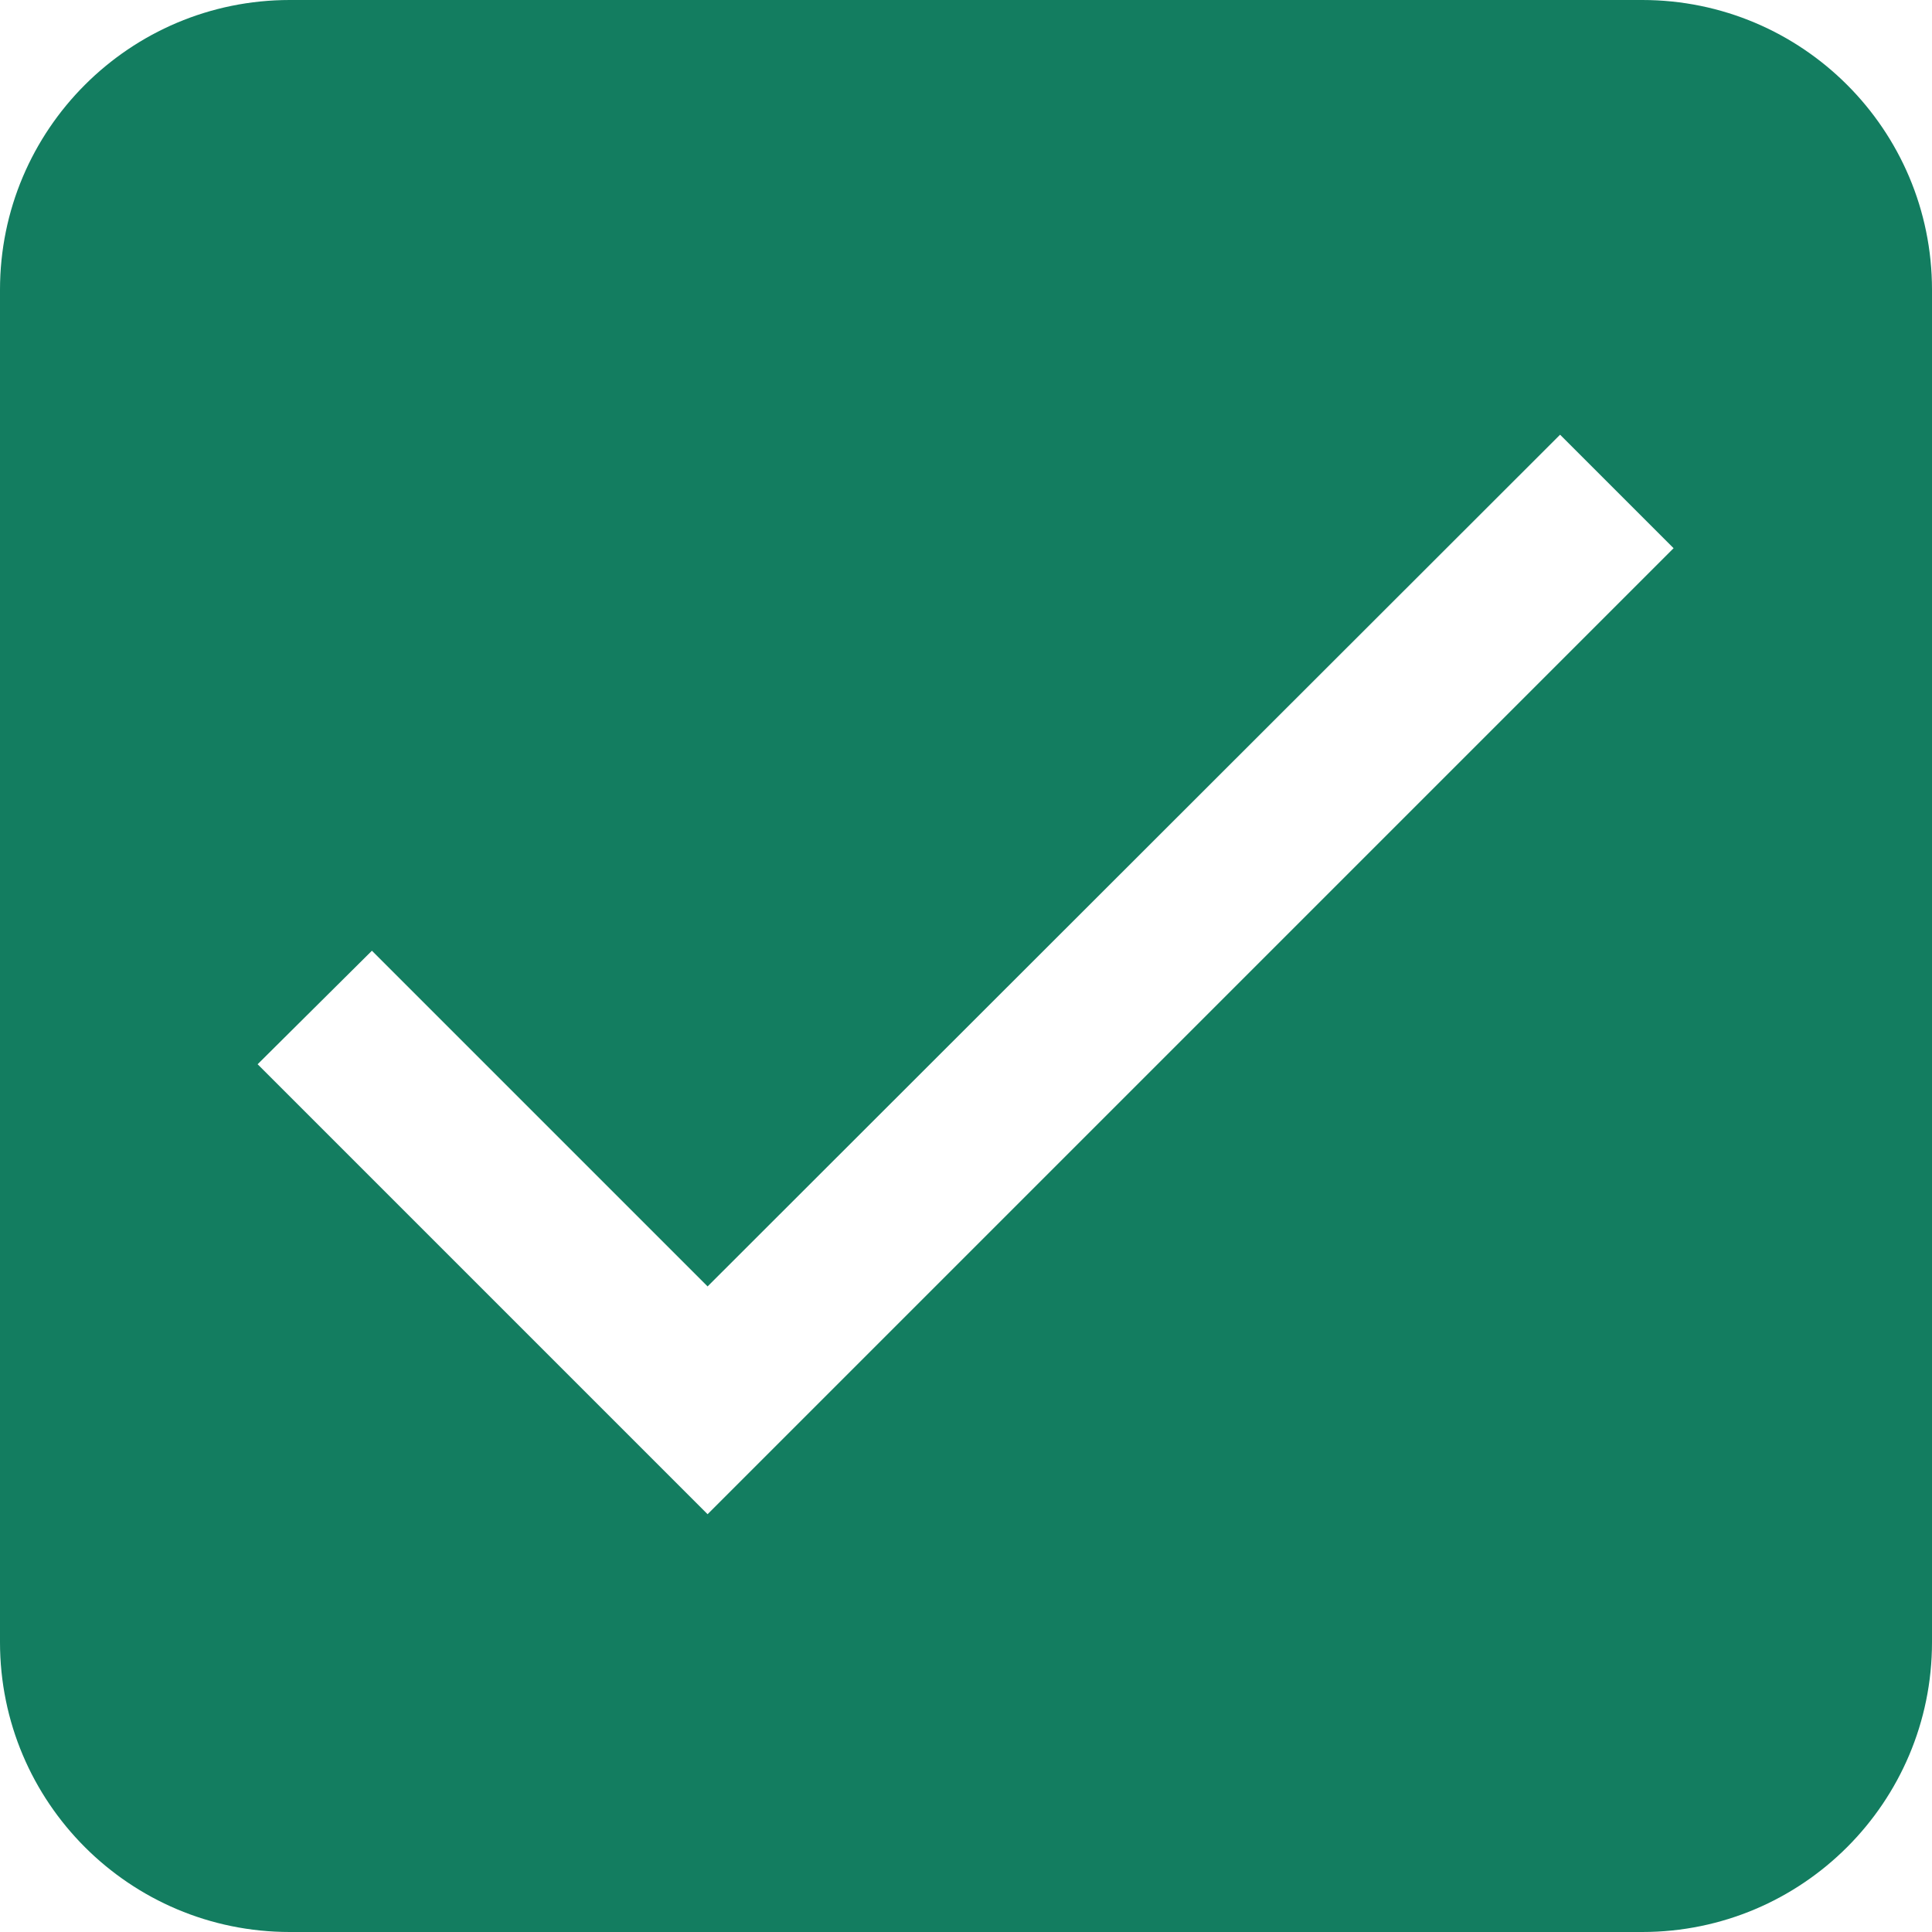 <svg width="20" height="20" viewBox="0 0 20 20" fill="none" xmlns="http://www.w3.org/2000/svg">
<path fill-rule="evenodd" clip-rule="evenodd" d="M3 0C1.343 0 0 1.343 0 3V17C0 18.657 1.343 20 3 20H17C18.657 20 20 18.657 20 17V3C20 1.343 18.657 0 17 0H3ZM3.85 9.842L7.325 13.317L16.15 4.5L17.325 5.675L7.325 15.675L2.667 11.017L3.85 9.842Z" fill="#137D60"/>
</svg>
